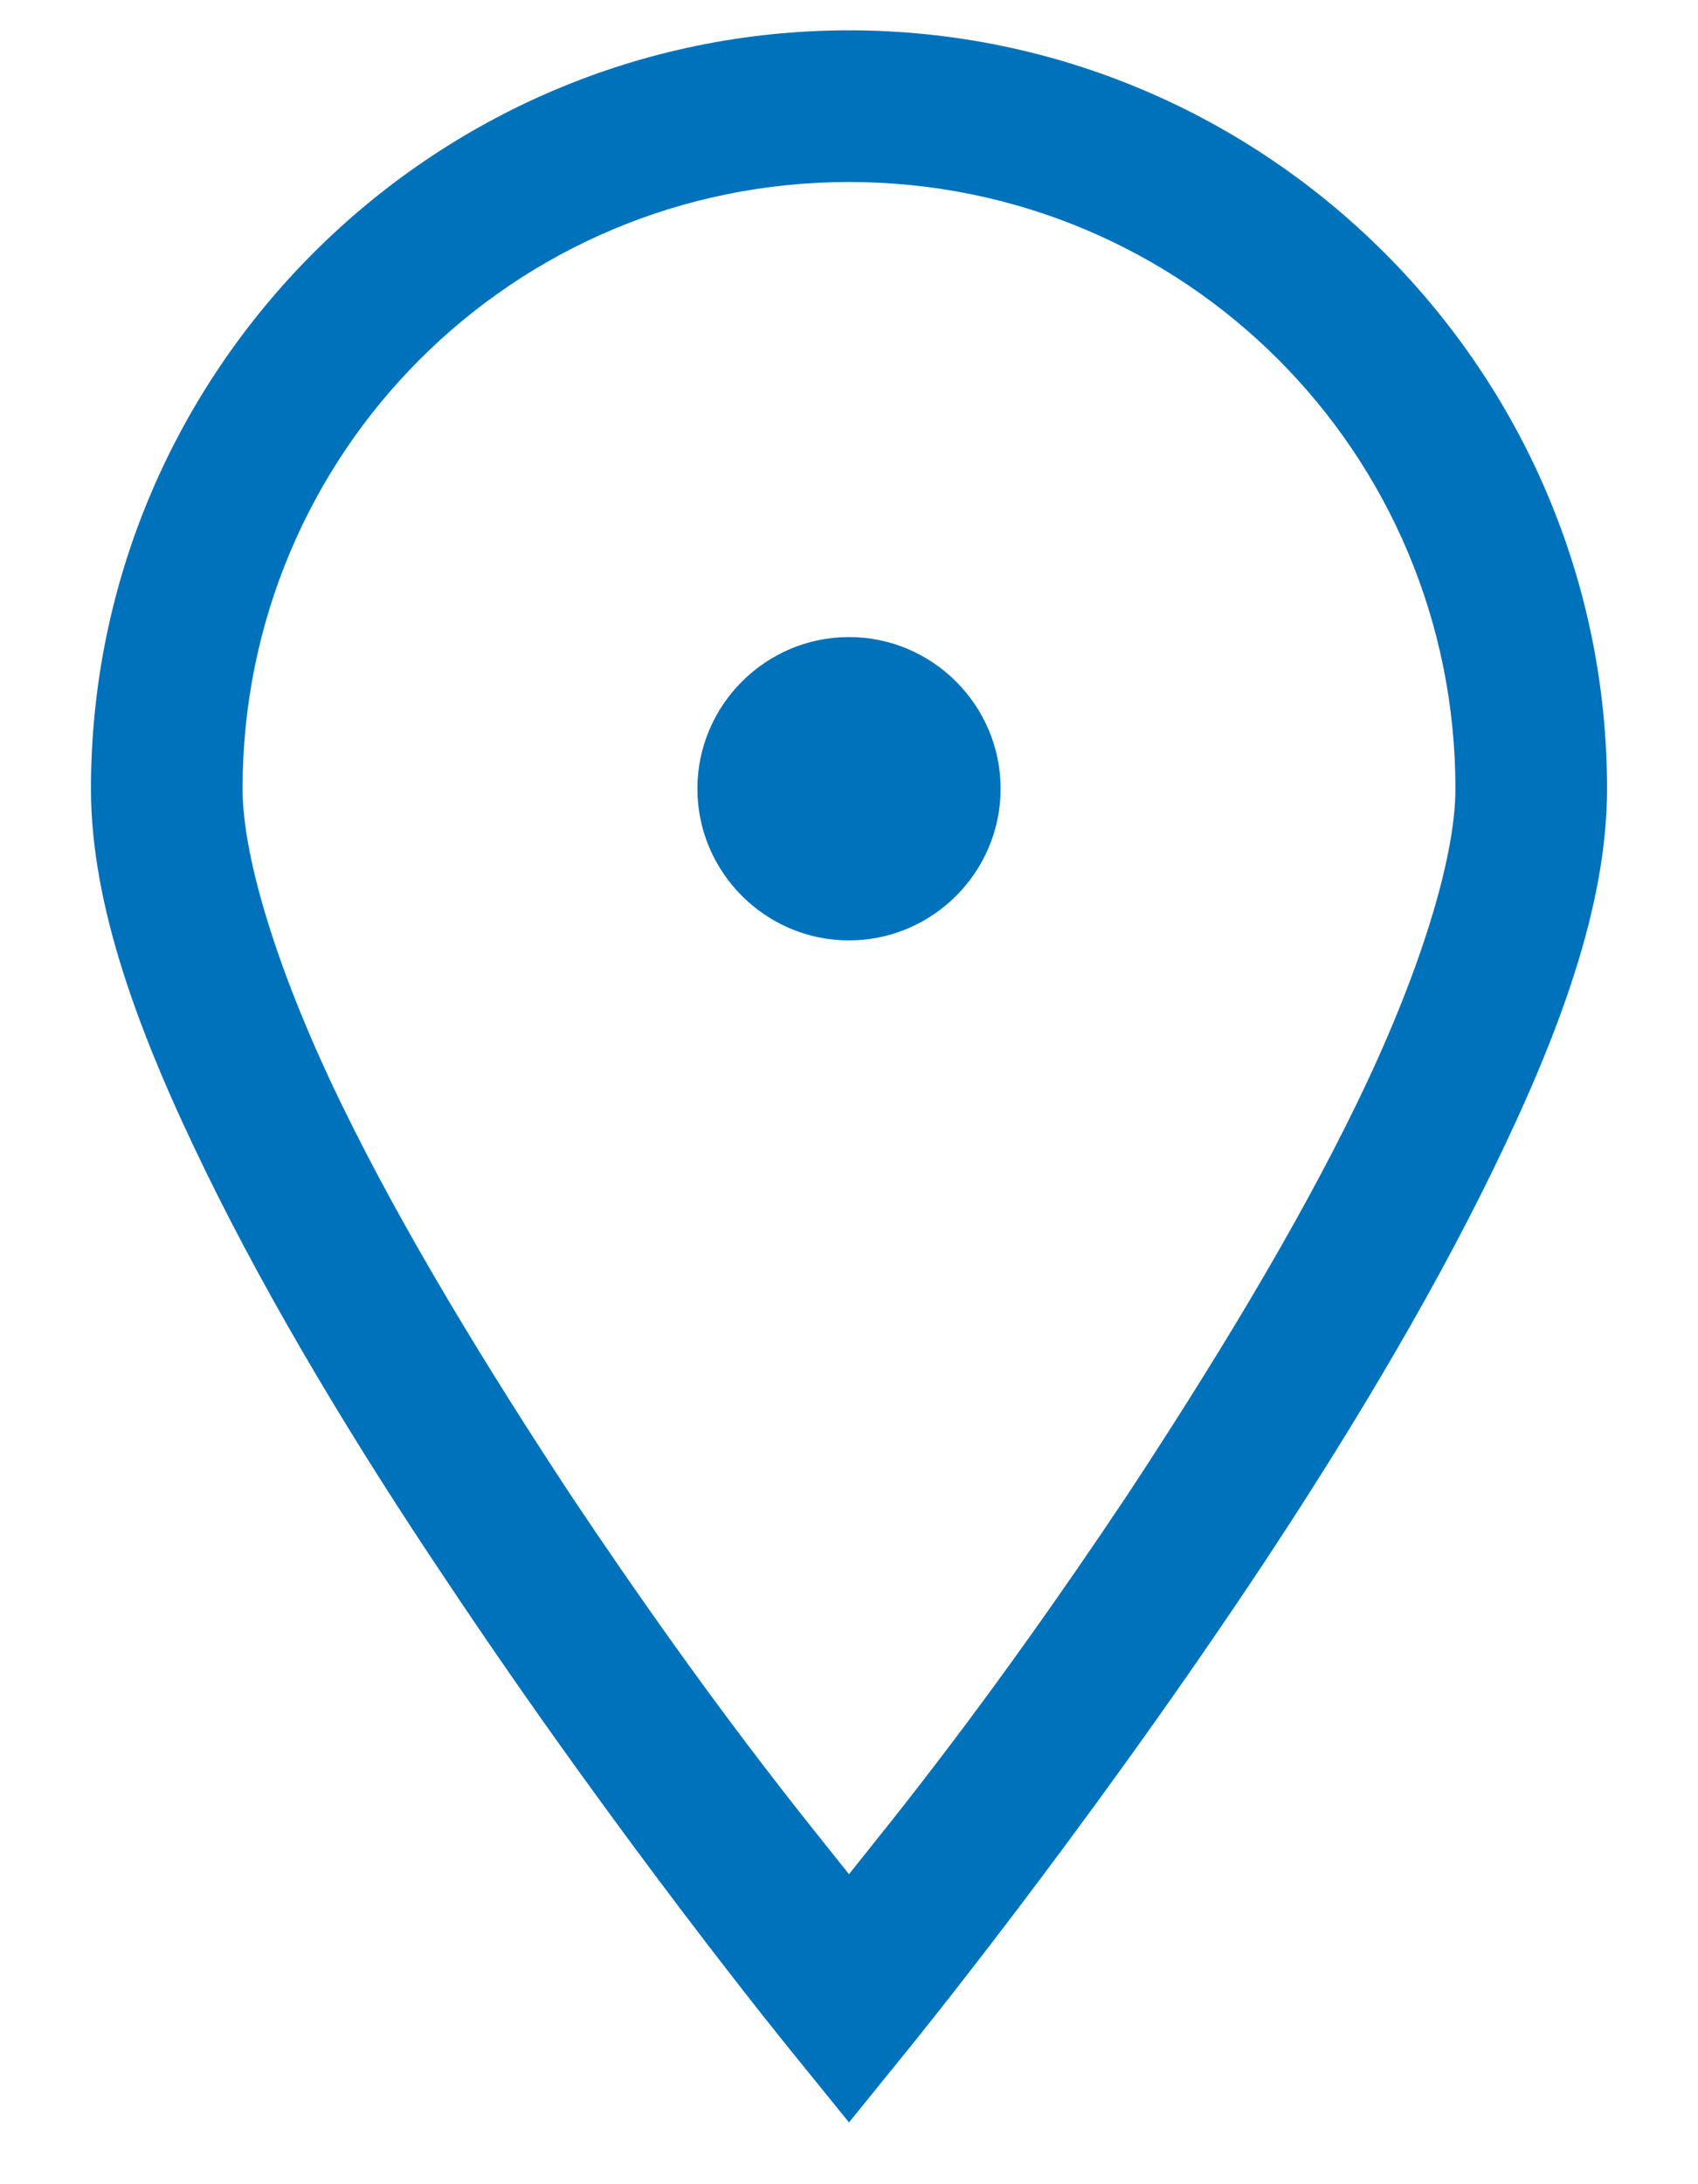 <svg width="14" height="18" viewBox="0 0 14 18" fill="none" xmlns="http://www.w3.org/2000/svg">
<path d="M7 0.25C3.558 0.25 0.75 3.058 0.75 6.5C0.75 7.467 1.146 8.526 1.692 9.645C2.239 10.768 2.952 11.94 3.67 13.009C5.096 15.152 6.517 16.895 6.517 16.895L7 17.491L7.483 16.895C7.483 16.895 8.904 15.152 10.335 13.009C11.048 11.94 11.761 10.768 12.308 9.645C12.854 8.526 13.25 7.467 13.25 6.5C13.25 3.058 10.442 0.25 7 0.25ZM7 1.5C9.769 1.5 12 3.731 12 6.5C12 7.086 11.692 8.058 11.185 9.098C10.677 10.143 9.983 11.275 9.295 12.32C8.147 14.039 7.366 14.986 7 15.445C6.634 14.986 5.853 14.039 4.705 12.32C4.017 11.275 3.323 10.143 2.815 9.098C2.308 8.058 2 7.086 2 6.5C2 3.731 4.231 1.5 7 1.5ZM7 5.25C6.312 5.25 5.75 5.812 5.75 6.5C5.75 7.188 6.312 7.75 7 7.75C7.688 7.75 8.25 7.188 8.25 6.5C8.25 5.812 7.688 5.25 7 5.25Z" fill="#0072BC"/>
</svg>
